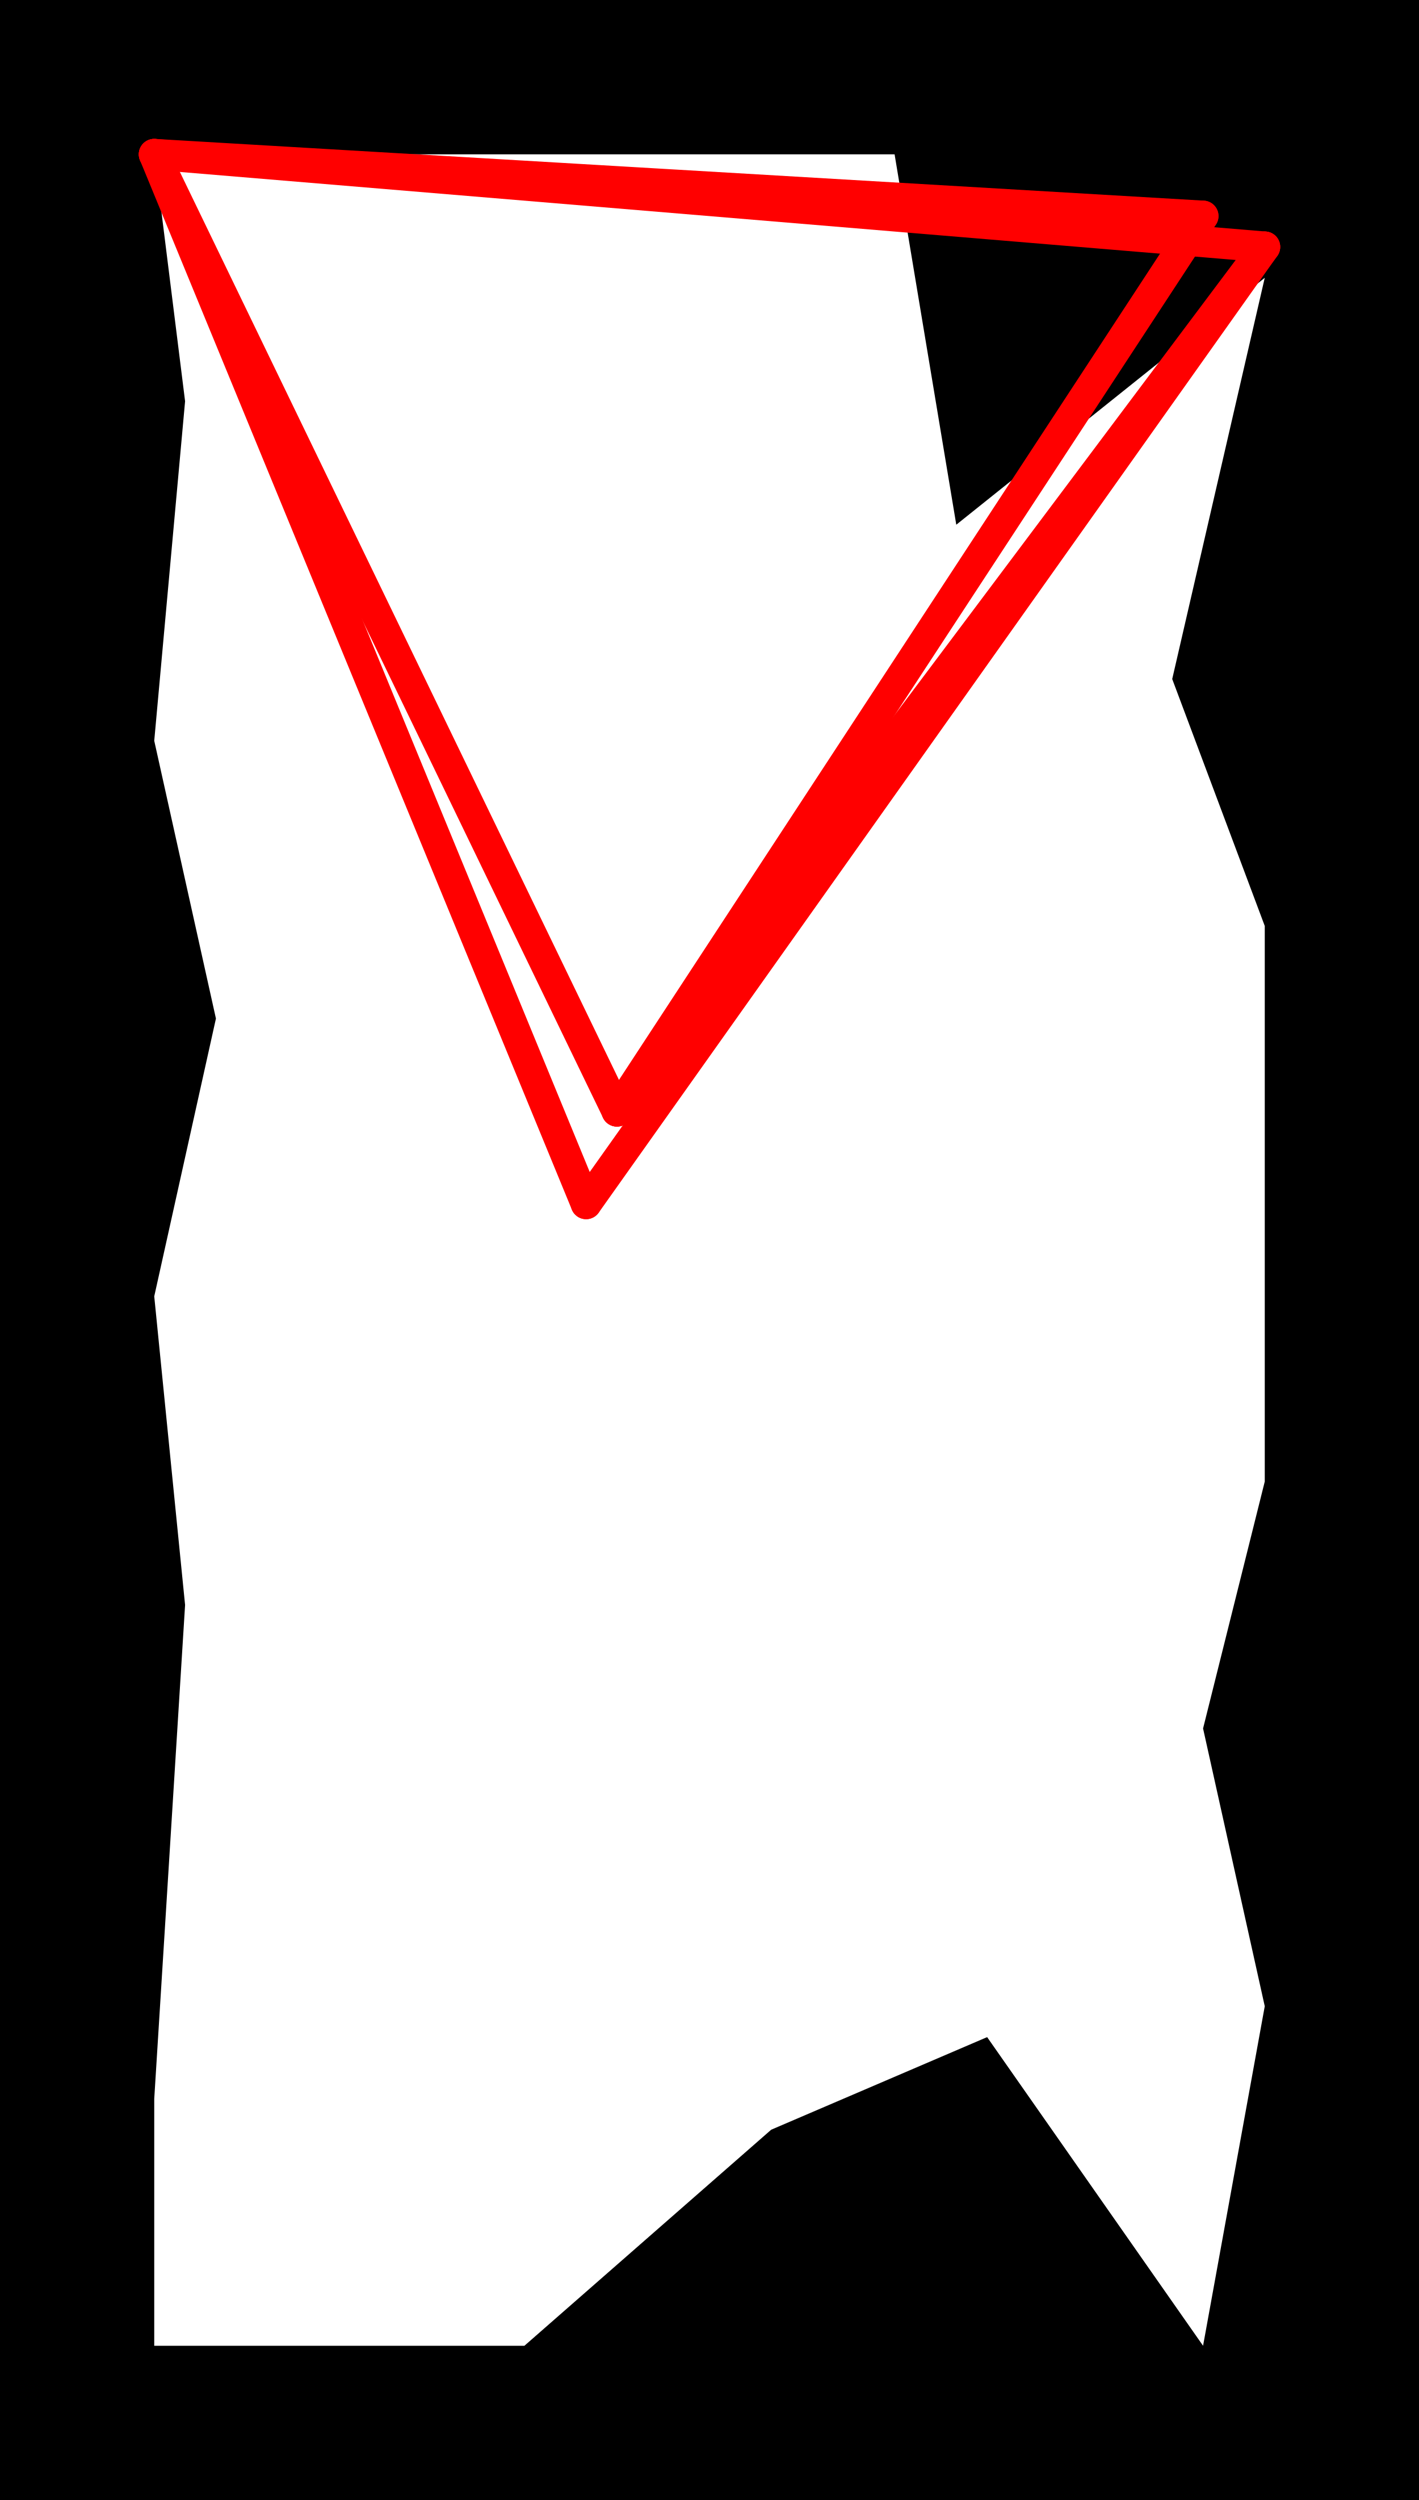 <svg xmlns="http://www.w3.org/2000/svg" xmlns:xlink="http://www.w3.org/1999/xlink" viewBox="0.0 0.0 46.0 81.0">
  <path d="M 5.0,24.0 L 6.0,13.0 L 5.0,5.0 L 29.0,5.0 L 31.0,17.0 L 41.0,9.0 L 38.0,22.0 L 41.0,30.0 L 41.0,48.0 L 39.0,56.0 L 41.0,65.0 L 39.0,76.0 L 32.0,66.0 L 25.0,69.0 L 17.0,76.0 L 5.0,76.0 L 5.0,68.0 L 6.0,52.0 L 5.0,42.0 L 7.0,33.0 Z M 0.0,0.0 L 46.0,0.0 L 46.0,81.0 L 0.0,81.0" id="hole" style="fill:#00000066;fill-rule:evenodd;stroke:none;"></path>
  <g id="figure" style="fill:none;stroke:#ff0000;stroke-linecap:round" transform="translate(5.0, 5.0)">
    <path d="M 14.0,34.0 L 0.0,0.0"></path>
    <path d="M 14.0,34.0 L 36.0,3.0"></path>
    <path d="M 34.0,2.0 L 0.0,0.0"></path>
    <path d="M 34.0,2.0 L 15.0,31.0"></path>
    <path d="M 0.0,0.0 L 15.0,31.0"></path>
    <path d="M 0.0,0.0 L 36.0,3.0"></path>
    <path d="M 15.0,31.0 L 36.0,3.0"></path>
  </g>
</svg>